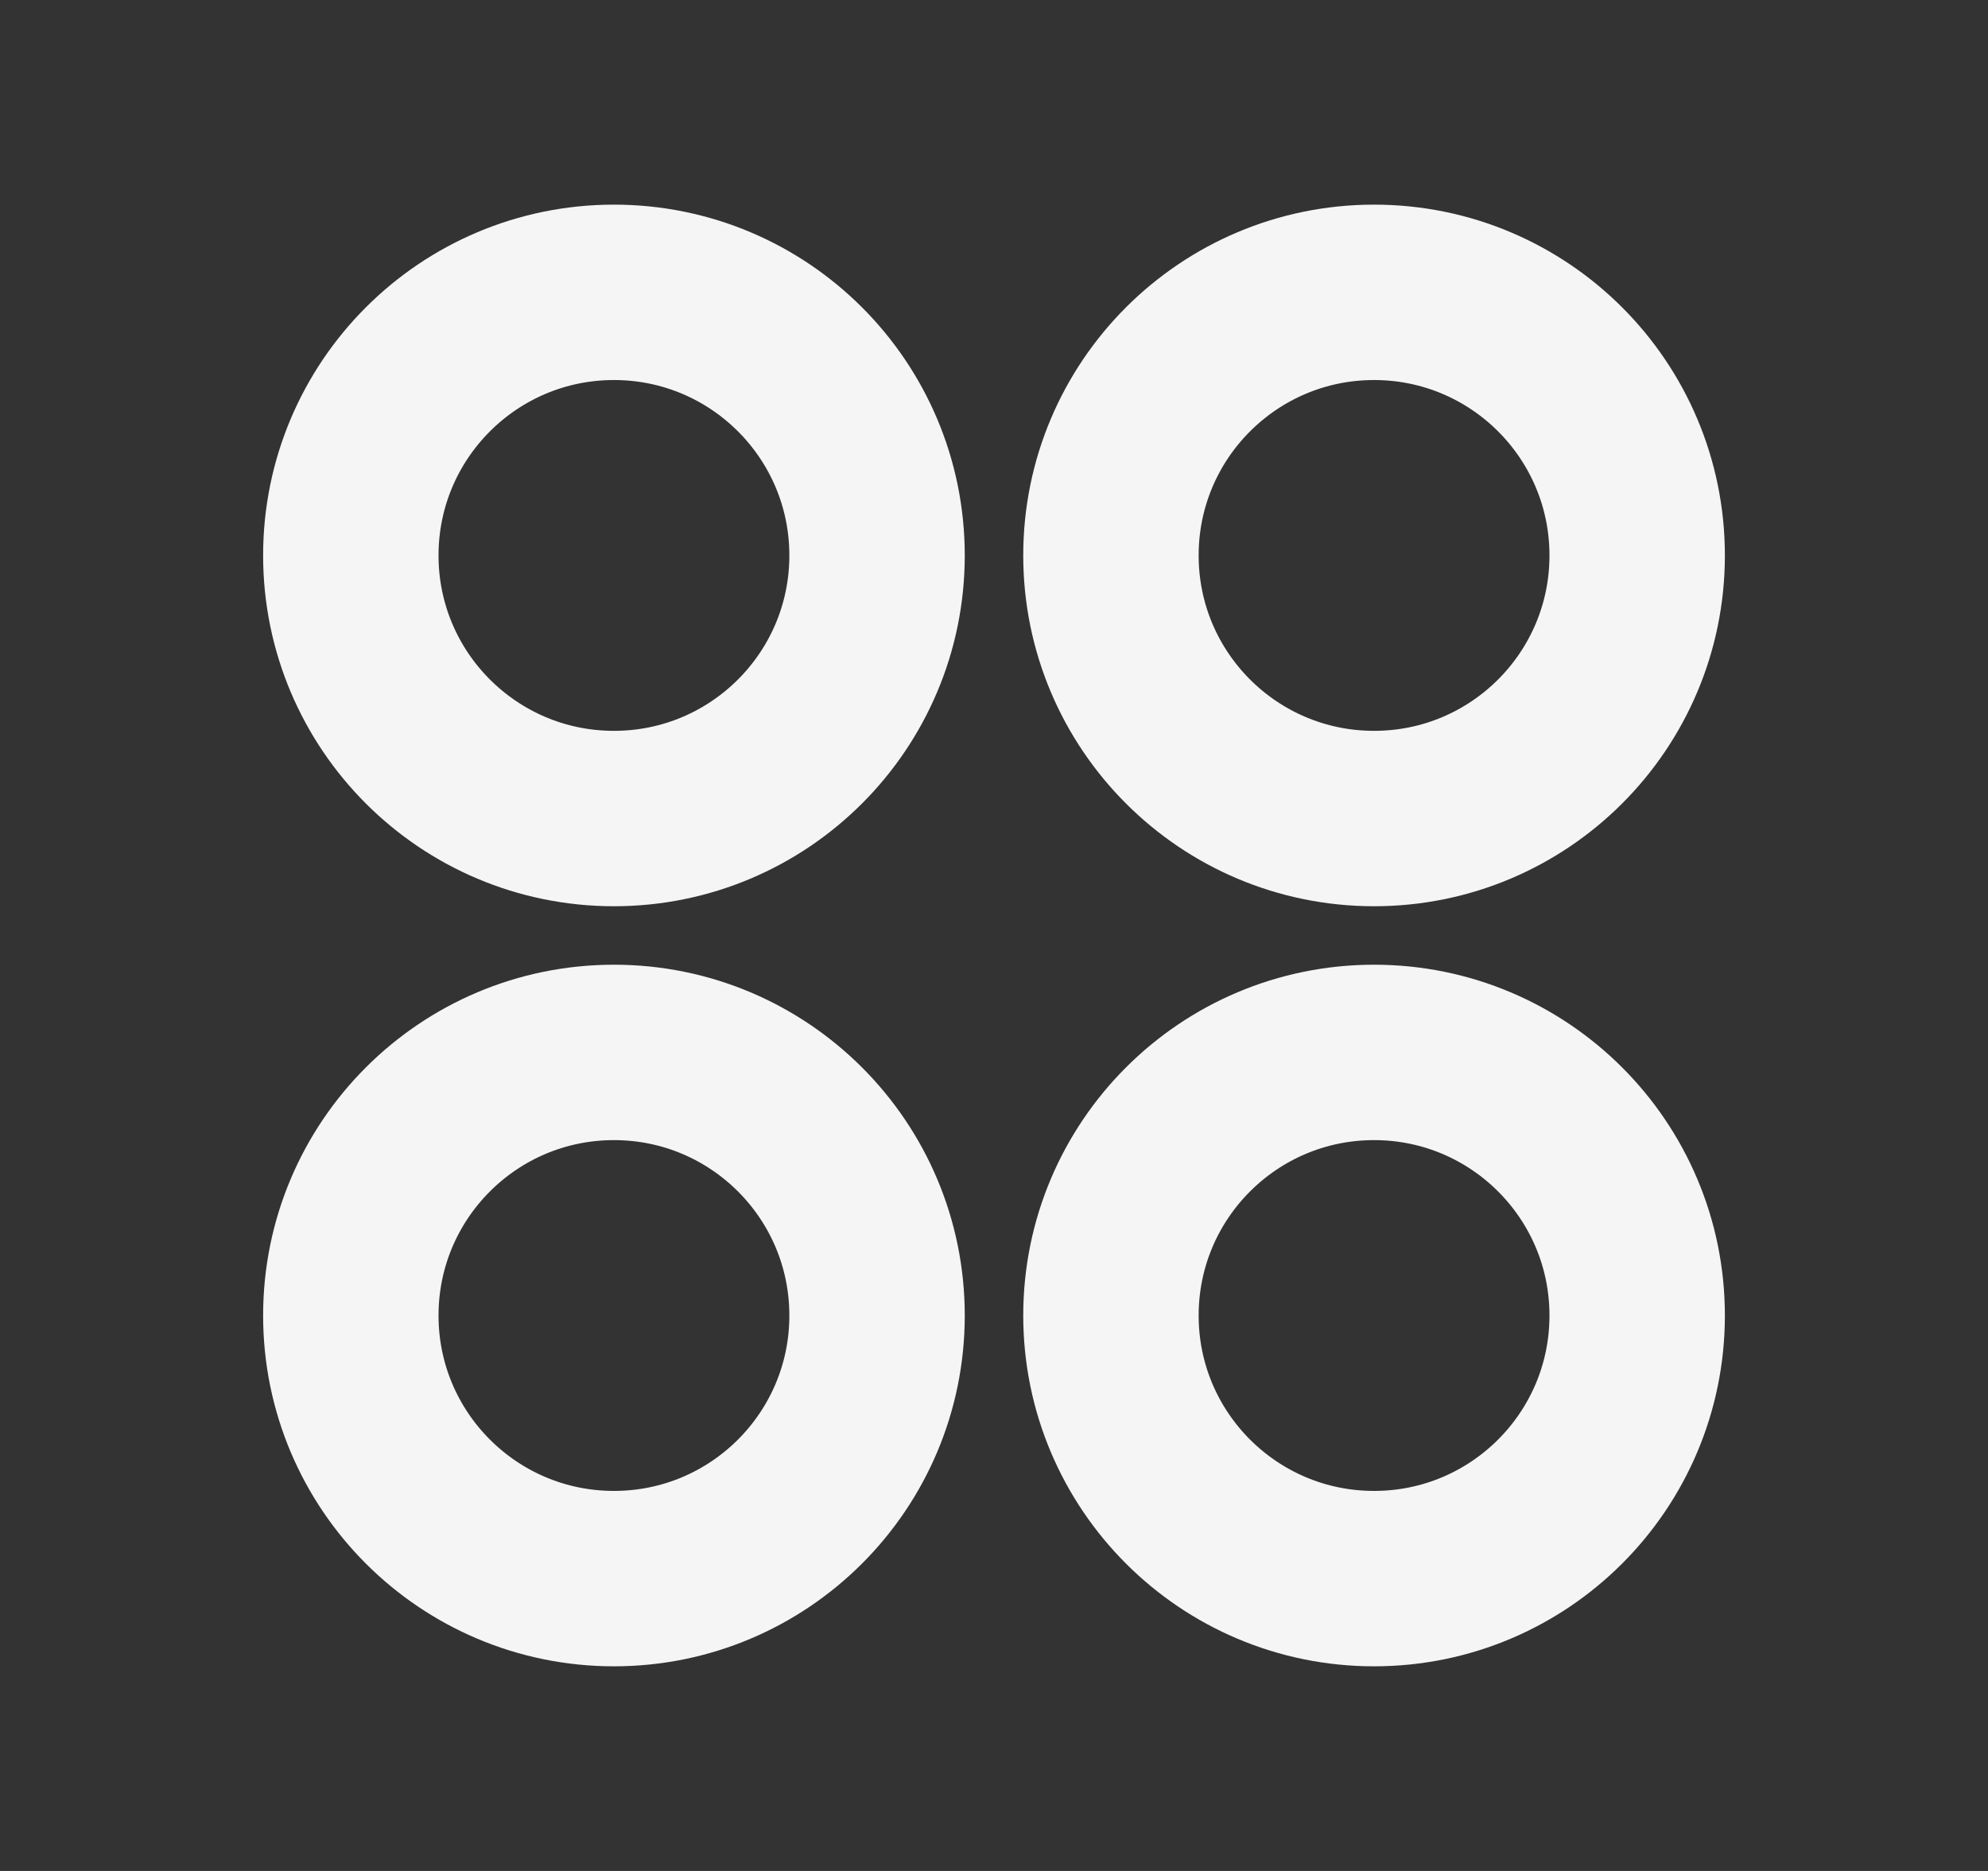 <svg width="17" height="16" viewBox="0 0 17 16" fill="none" xmlns="http://www.w3.org/2000/svg">
<rect x="0" y="0" width="17" height="16" fill="#333333" stroke="none"/>
<path d="M5.25 7C6.493 7 7.5 5.993 7.5 4.75C7.5 3.507 6.493 2.5 5.25 2.5C4.007 2.5 3 3.507 3 4.75C3 5.993 4.007 7 5.25 7Z" stroke="#F5F5F5" stroke-width="1.5" stroke-linecap="round" stroke-linejoin="round"/>
<path d="M11.75 7C12.993 7 14 5.993 14 4.75C14 3.507 12.993 2.5 11.75 2.5C10.507 2.5 9.5 3.507 9.5 4.75C9.5 5.993 10.507 7 11.75 7Z" stroke="#F5F5F5" stroke-width="1.5" stroke-linecap="round" stroke-linejoin="round"/>
<path d="M5.25 13.5C6.493 13.5 7.5 12.493 7.5 11.25C7.5 10.007 6.493 9 5.25 9C4.007 9 3 10.007 3 11.25C3 12.493 4.007 13.5 5.25 13.5Z" stroke="#F5F5F5" stroke-width="1.5" stroke-linecap="round" stroke-linejoin="round"/>
<path d="M11.75 13.5C12.993 13.5 14 12.493 14 11.25C14 10.007 12.993 9 11.75 9C10.507 9 9.5 10.007 9.5 11.25C9.5 12.493 10.507 13.5 11.75 13.5Z" stroke="#F5F5F5" stroke-width="1.5" stroke-linecap="round" stroke-linejoin="round"/>
</svg>
